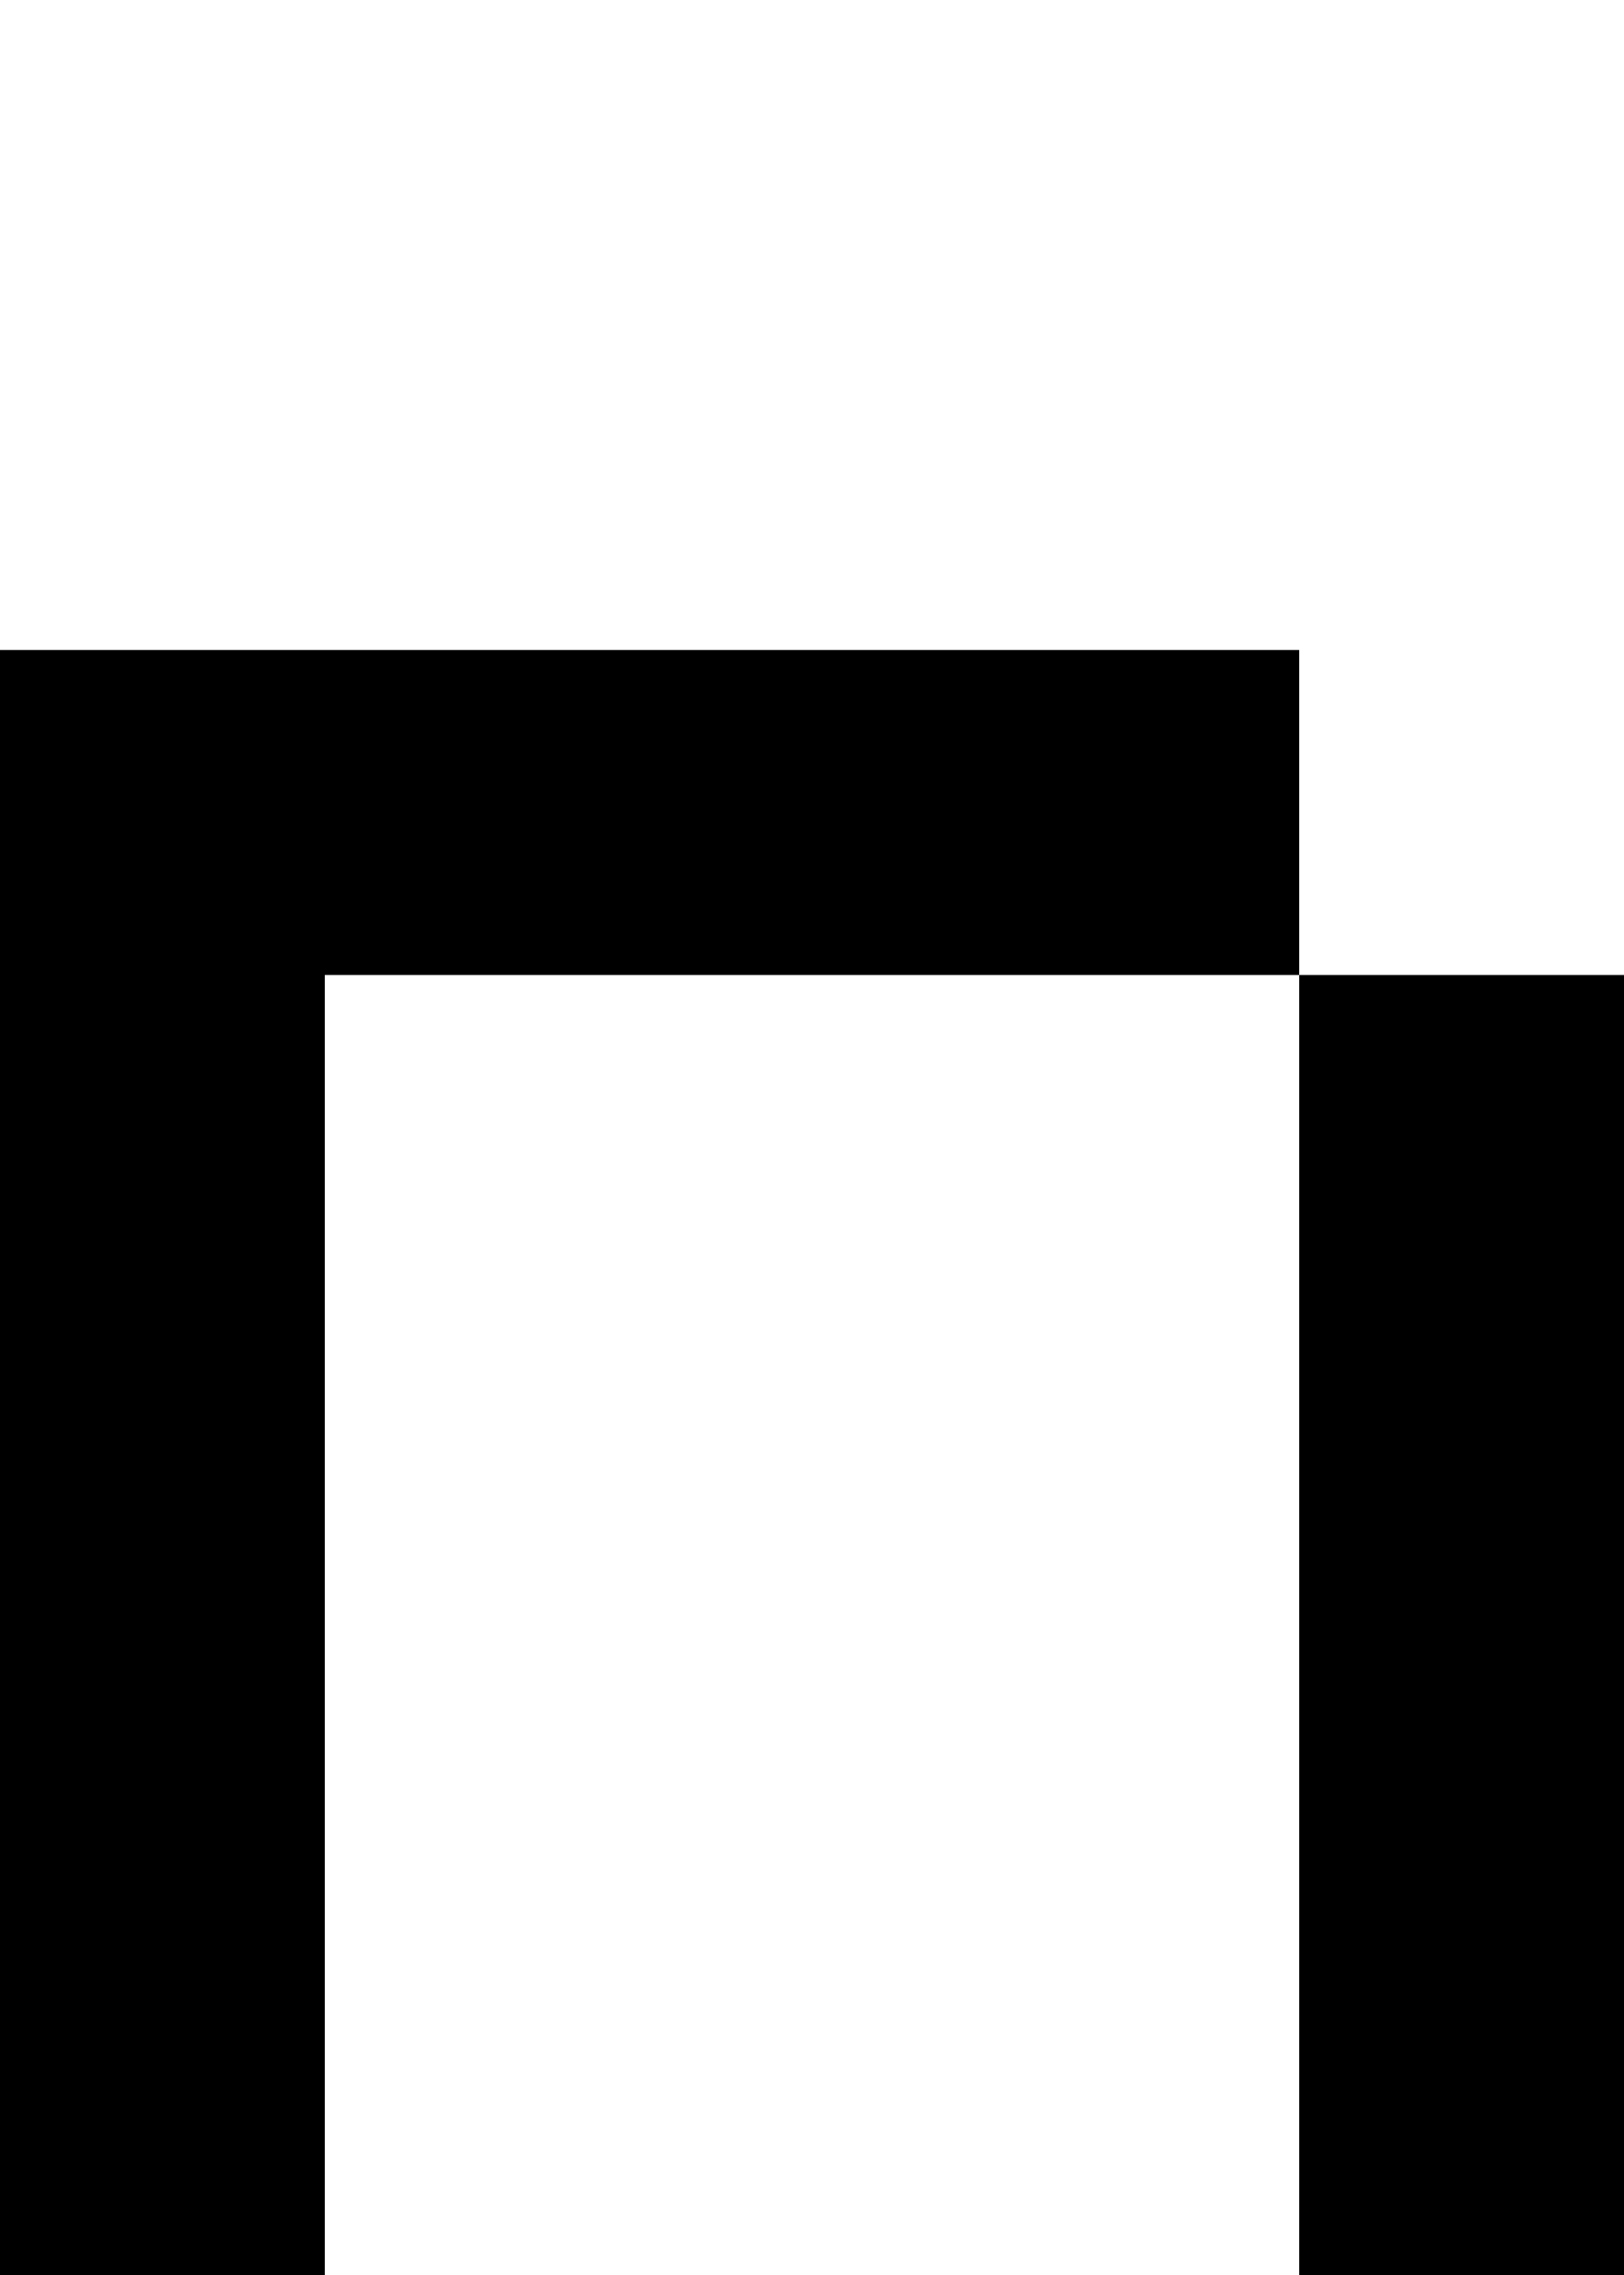 <?xml version="1.0" encoding="UTF-8" standalone="no"?>
<svg
   width="480"
   height="672"
   viewBox="0 0 480 672"
   version="1.1"
   id="svg28"
   xmlns="http://www.w3.org/2000/svg"
   xmlns:svg="http://www.w3.org/2000/svg">
  <defs
     id="defs2" />
  <path
     id="rect4"
     d="M 0 192 L 0 288 L 0 384 L 0 480 L 0 576 L 0 672 L 96 672 L 96 576 L 96 480 L 96 384 L 96 288 L 192 288 L 288 288 L 384 288 L 384 192 L 288 192 L 192 192 L 96 192 L 0 192 z M 384 288 L 384 384 L 384 480 L 384 576 L 384 672 L 480 672 L 480 576 L 480 480 L 480 384 L 480 288 L 384 288 z " />
</svg>
